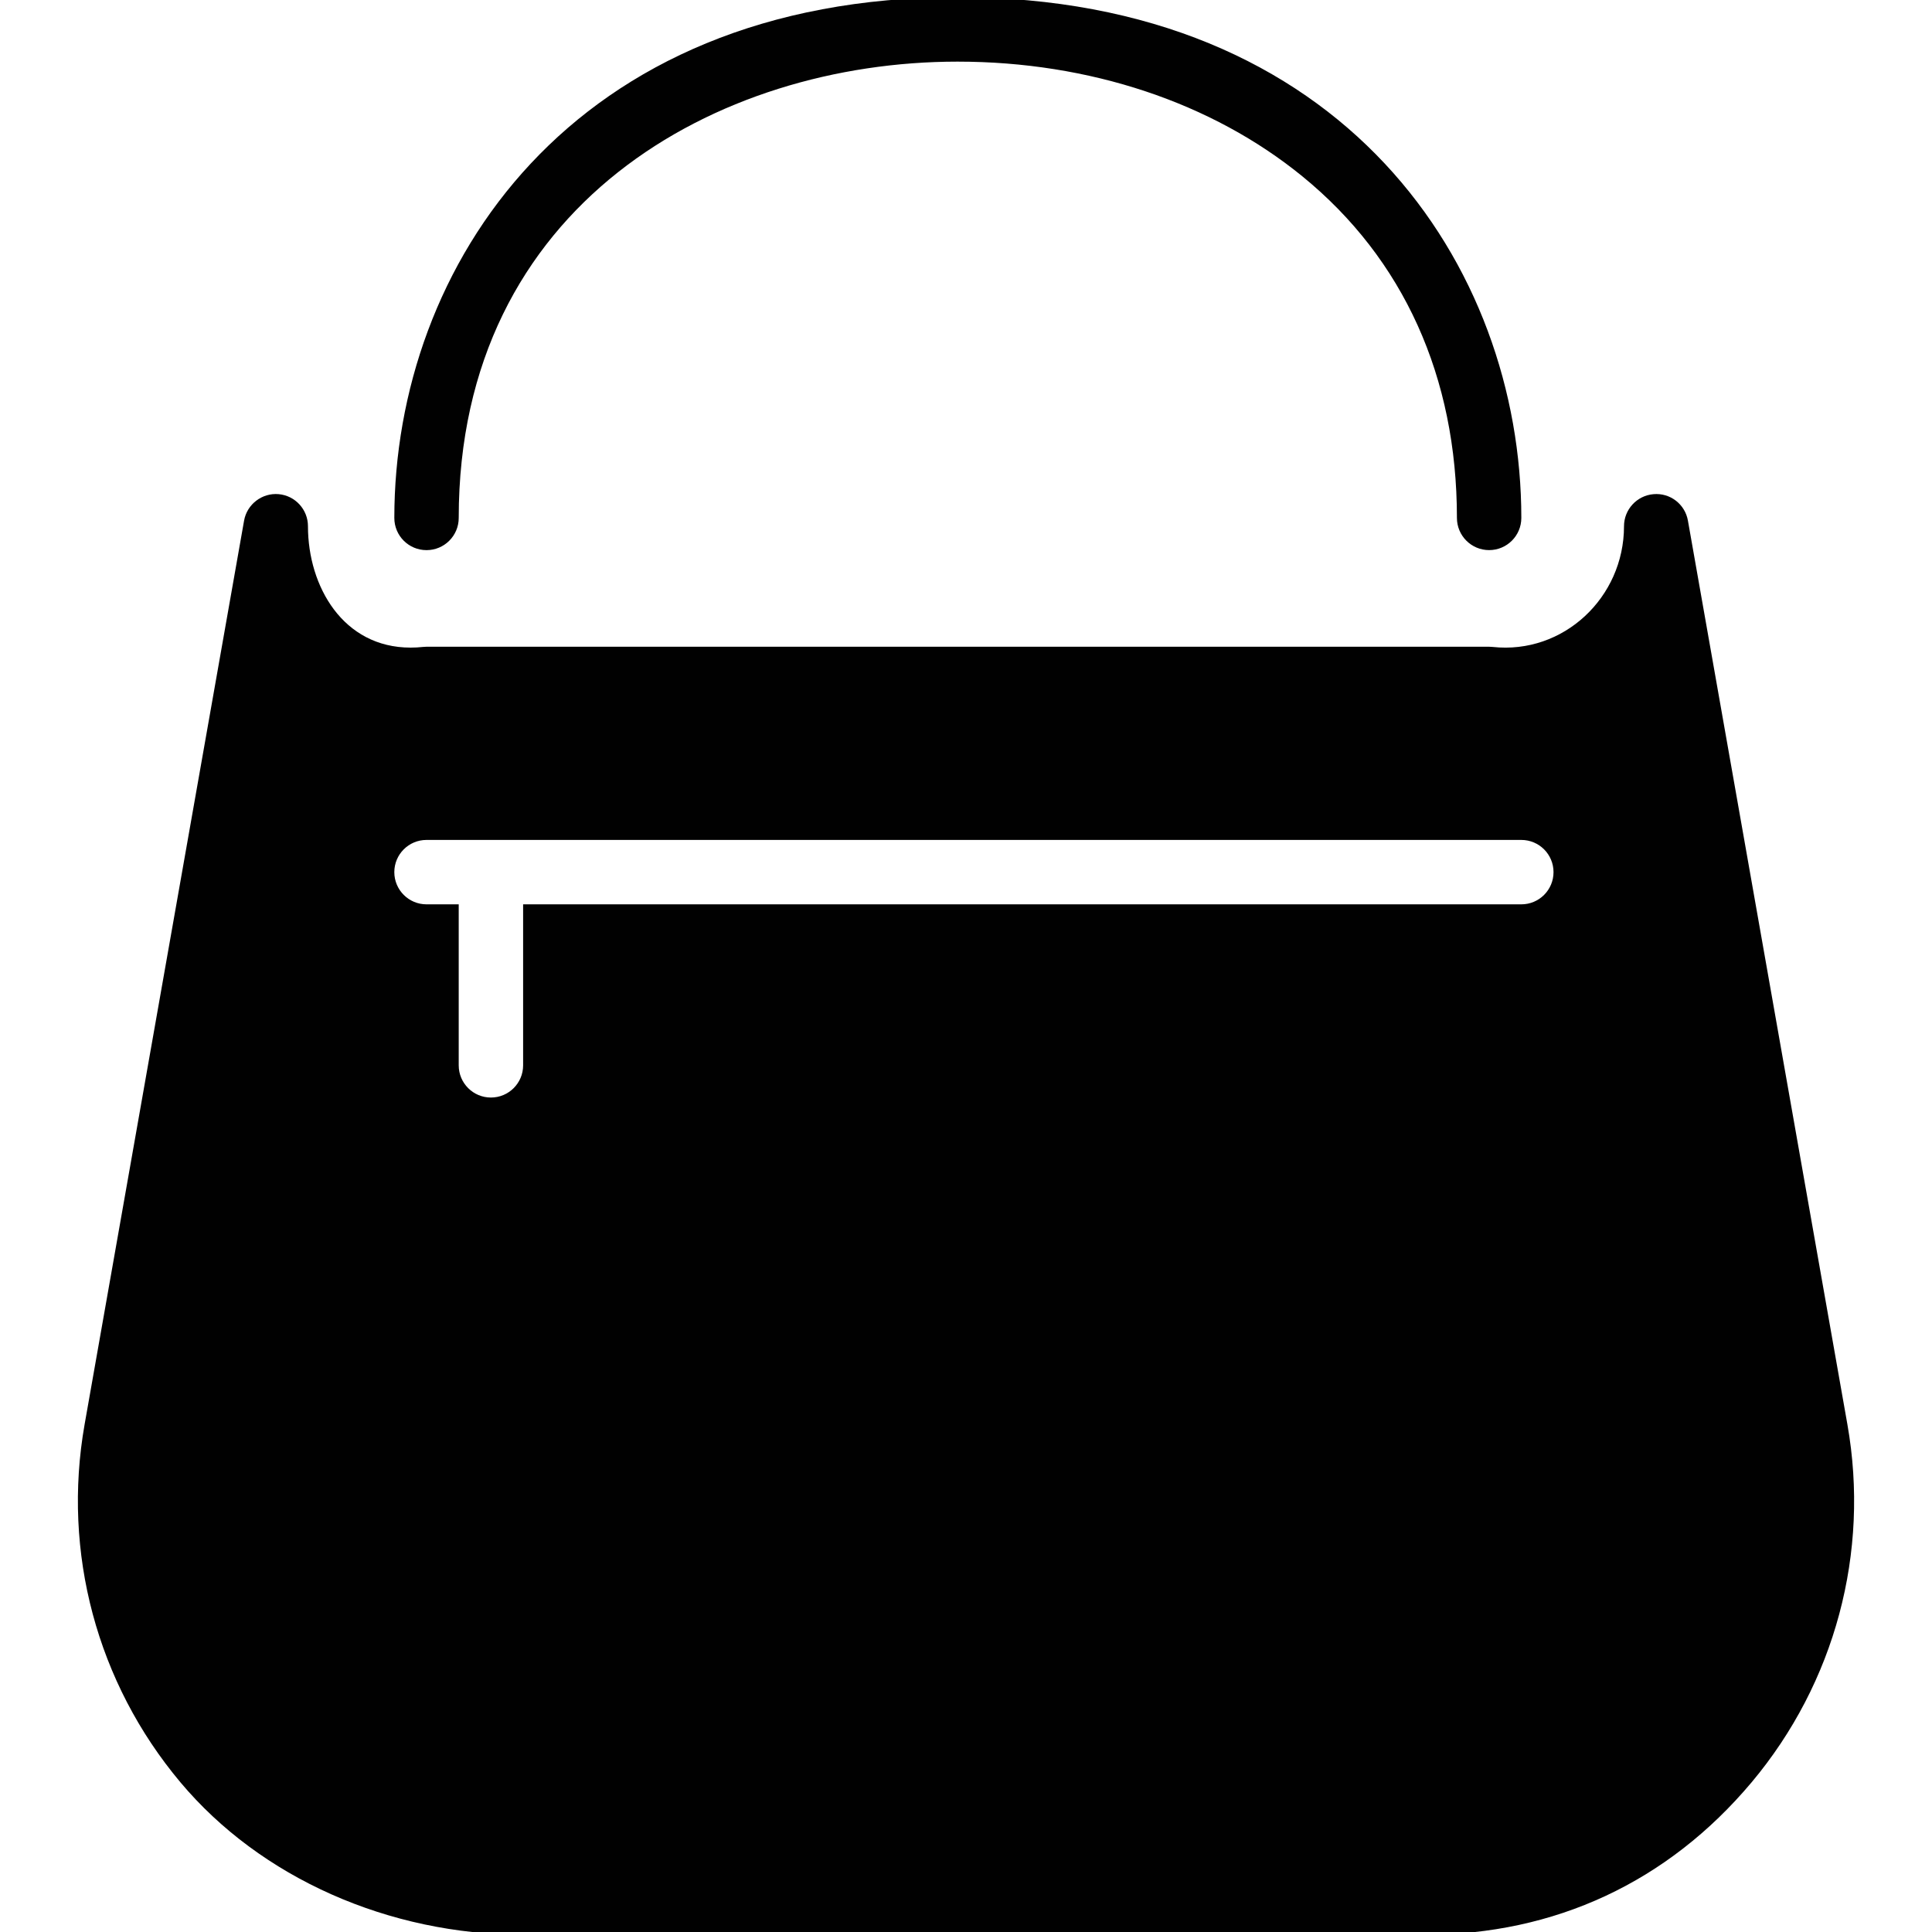 <?xml version="1.0" encoding="utf-8"?>
<!-- Generator: Adobe Illustrator 17.0.0, SVG Export Plug-In . SVG Version: 6.00 Build 0)  -->
<!DOCTYPE svg PUBLIC "-//W3C//DTD SVG 1.1//EN" "http://www.w3.org/Graphics/SVG/1.1/DTD/svg11.dtd">
<svg version="1.1" xmlns="http://www.w3.org/2000/svg" xmlns:xlink="http://www.w3.org/1999/xlink" x="0px" y="0px" width="60px"
	 height="60px" viewBox="0 0 60 60" enable-background="new 0 0 60 60" xml:space="preserve">
<g id="Layer_3">
	<g>
		<path fill="#010101" d="M13.246,17.085c0.552,0,1-0.447,1-1c0-9.736,8.029-14.171,15.49-14.171c4.094,0,7.9,1.268,10.717,3.568
			c3.136,2.561,4.793,6.227,4.793,10.602c0,0.553,0.448,1,1,1s1-0.447,1-1c0-7.788-5.479-16.171-17.51-16.171
			c-12.017,0-17.49,8.383-17.49,16.171C12.246,16.638,12.693,17.085,13.246,17.085z"/>
		<path fill="#010101" d="M57.373,44.239L52.42,16.169c-0.09-0.511-0.552-0.869-1.072-0.822c-0.516,0.045-0.913,0.478-0.913,0.996
			c0,2.21-1.88,3.988-4.082,3.748c-0.036-0.004-0.072-0.006-0.108-0.006h-33c-0.036,0-0.072,0.002-0.108,0.006
			c-0.131,0.015-0.26,0.021-0.387,0.021c-2.092,0-3.186-1.896-3.186-3.77c0-0.518-0.396-0.951-0.913-0.996
			C8.14,15.302,7.67,15.659,7.58,16.169L2.627,44.239c-0.7,3.973,0.384,8.023,2.976,11.112c2.487,2.965,6.466,4.734,10.643,4.734h28
			c4.042,0,7.552-1.637,10.152-4.734C56.989,52.261,58.074,48.21,57.373,44.239z M47.246,28.085h-31v5c0,0.553-0.448,1-1,1
			c-0.552,0-1-0.447-1-1v-5h-1c-0.552,0-1-0.447-1-1c0-0.553,0.448-1,1-1h34c0.552,0,1,0.447,1,1
			C48.246,27.638,47.798,28.085,47.246,28.085z"/>
	</g>
</g>
<g id="nyt_x5F_exporter_x5F_info" display="none">
</g>
</svg>
